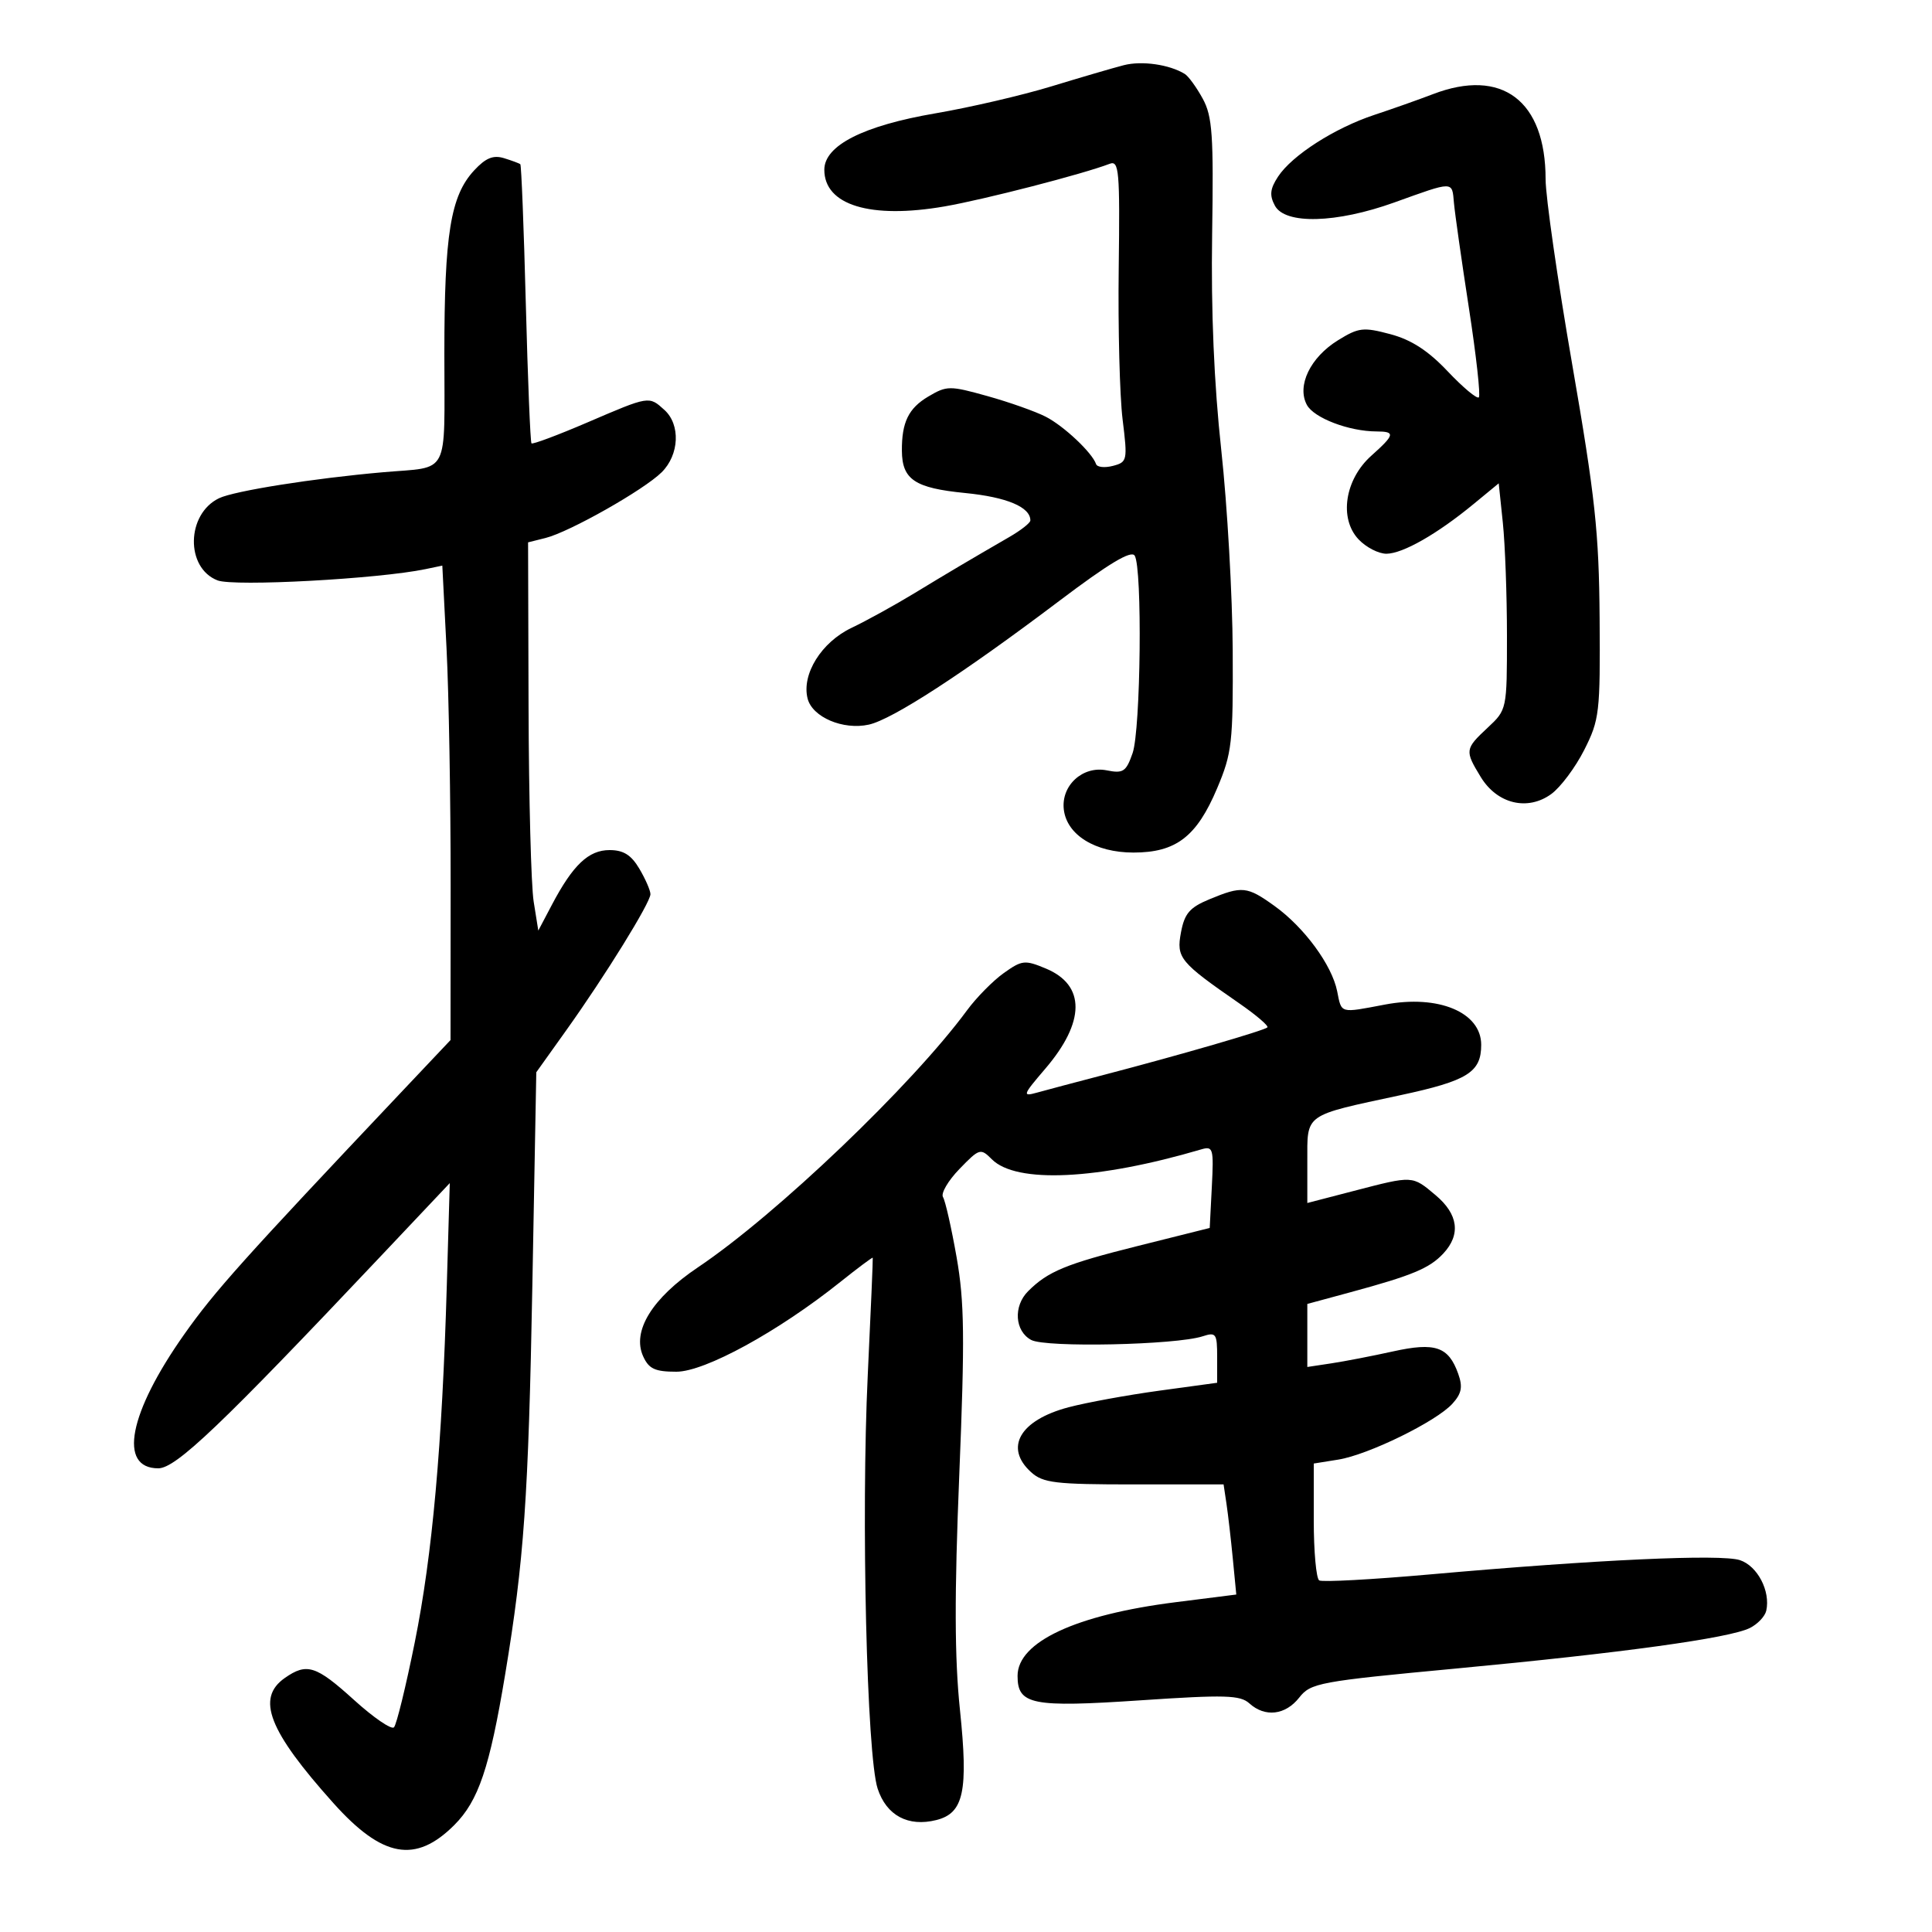 <svg xmlns="http://www.w3.org/2000/svg" width="300" height="300" viewBox="0 0 300 300" version="1.1">
	<path d="M 174.500 10.123 C 172.850 10.548, 167.794 12.027, 163.264 13.411 C 158.734 14.794, 150.634 16.678, 145.264 17.597 C 134.053 19.516, 128 22.588, 128 26.359 C 128 31.857, 135.158 34.043, 146.656 32.055 C 152.806 30.992, 168.139 27.035, 172.307 25.436 C 173.768 24.875, 173.907 26.481, 173.714 41.657 C 173.596 50.921, 173.867 61.477, 174.315 65.116 C 175.102 71.505, 175.051 71.754, 172.815 72.341 C 171.542 72.675, 170.363 72.550, 170.196 72.062 C 169.586 70.284, 165.202 66.156, 162.387 64.710 C 160.799 63.894, 156.726 62.452, 153.336 61.506 C 147.466 59.867, 147.029 59.870, 144.158 61.566 C 141.077 63.386, 140.013 65.568, 140.045 70 C 140.078 74.469, 142.050 75.785, 149.866 76.555 C 156.339 77.193, 160.013 78.741, 159.994 80.821 C 159.990 81.195, 158.528 82.345, 156.744 83.377 C 150.321 87.095, 147.411 88.818, 141.957 92.132 C 138.908 93.984, 134.525 96.400, 132.217 97.500 C 127.543 99.727, 124.455 104.692, 125.400 108.458 C 126.127 111.356, 130.908 113.399, 134.907 112.520 C 138.564 111.717, 149.600 104.549, 164.457 93.327 C 172.154 87.513, 175.645 85.415, 176.191 86.276 C 177.402 88.181, 177.137 113.310, 175.868 116.949 C 174.861 119.836, 174.415 120.133, 171.847 119.619 C 168.128 118.876, 164.741 121.974, 165.189 125.712 C 165.663 129.659, 170.079 132.385, 176 132.385 C 182.614 132.385, 185.823 129.922, 188.995 122.409 C 191.308 116.930, 191.484 115.371, 191.415 101 C 191.373 92.475, 190.575 78.486, 189.641 69.913 C 188.515 59.580, 188.036 48.289, 188.219 36.413 C 188.458 20.934, 188.259 18.067, 186.755 15.313 C 185.797 13.561, 184.546 11.838, 183.975 11.484 C 181.601 10.017, 177.309 9.401, 174.500 10.123 M 222.500 14.622 C 220.300 15.466, 216.211 16.913, 213.412 17.838 C 207.247 19.876, 200.618 24.127, 198.453 27.431 C 197.212 29.325, 197.103 30.325, 197.964 31.933 C 199.545 34.887, 207.503 34.676, 216.500 31.442 C 225.827 28.089, 225.463 28.087, 225.767 31.500 C 225.914 33.150, 226.961 40.503, 228.093 47.841 C 229.225 55.178, 229.918 61.415, 229.632 61.701 C 229.347 61.987, 227.175 60.173, 224.806 57.669 C 221.755 54.444, 219.157 52.760, 215.892 51.890 C 211.690 50.769, 210.974 50.853, 207.760 52.839 C 203.459 55.497, 201.339 59.897, 202.928 62.866 C 204.019 64.904, 209.470 66.984, 213.750 66.994 C 216.702 67.002, 216.595 67.496, 212.938 70.764 C 208.821 74.443, 207.895 80.506, 210.955 83.750 C 212.123 84.987, 214.073 85.993, 215.289 85.984 C 217.830 85.965, 223.152 82.930, 228.805 78.277 L 232.721 75.053 233.360 81.173 C 233.712 84.539, 234 92.447, 234 98.745 C 234 110.181, 233.996 110.202, 231 113 C 227.464 116.303, 227.429 116.552, 229.931 120.655 C 232.477 124.829, 237.192 125.971, 240.870 123.304 C 242.316 122.255, 244.625 119.169, 246 116.448 C 248.365 111.767, 248.494 110.663, 248.388 96 C 248.291 82.669, 247.696 77.159, 244.138 56.622 C 241.862 43.490, 240 30.538, 240 27.840 C 240 15.623, 233.227 10.508, 222.500 14.622 M 73.624 26.461 C 69.962 30.412, 69 36.333, 69 54.924 C 69 74.279, 69.964 72.411, 59.500 73.327 C 48.717 74.270, 36.380 76.224, 34.013 77.364 C 28.922 79.816, 28.768 88.187, 33.778 90.122 C 36.338 91.112, 58.827 89.892, 66.091 88.370 L 68.683 87.828 69.337 100.664 C 69.697 107.724, 69.984 124.300, 69.975 137.500 L 69.958 161.500 62.229 169.678 C 37.721 195.609, 33.327 200.511, 28.625 207.171 C 19.985 219.409, 18.315 228, 24.576 228 C 27.320 228, 34.296 221.348, 59.170 195.010 L 69.841 183.712 69.379 199.606 C 68.654 224.550, 67.137 241.458, 64.409 255 C 63.025 261.875, 61.569 267.824, 61.175 268.220 C 60.782 268.617, 57.993 266.706, 54.980 263.974 C 49.067 258.616, 47.641 258.162, 44.223 260.557 C 39.733 263.701, 41.698 268.752, 51.787 280.005 C 59.385 288.480, 64.526 289.407, 70.544 283.390 C 74.302 279.632, 76.032 274.508, 78.441 260 C 81.373 242.342, 82.054 232.594, 82.666 199.500 L 83.276 166.500 87.916 160 C 93.989 151.493, 101 140.158, 101 138.847 C 101 138.276, 100.228 136.502, 99.284 134.904 C 98.014 132.754, 96.811 132, 94.652 132 C 91.393 132, 88.959 134.310, 85.697 140.500 L 83.588 144.500 82.868 140 C 82.472 137.525, 82.115 123.961, 82.074 109.858 L 82 84.217 84.721 83.534 C 88.454 82.597, 100.003 76.060, 102.750 73.328 C 105.487 70.607, 105.691 65.935, 103.171 63.655 C 100.755 61.468, 100.862 61.451, 91.217 65.593 C 86.617 67.569, 82.707 69.031, 82.529 68.843 C 82.350 68.654, 81.954 58.883, 81.647 47.128 C 81.341 35.374, 80.957 25.642, 80.795 25.503 C 80.633 25.363, 79.493 24.939, 78.261 24.560 C 76.587 24.046, 75.418 24.525, 73.624 26.461 M 187.777 139.648 C 184.736 140.910, 183.932 141.847, 183.383 144.773 C 182.639 148.740, 183.173 149.391, 192.442 155.807 C 195.070 157.626, 197.030 159.303, 196.799 159.534 C 196.316 160.017, 183.242 163.814, 171.500 166.881 C 167.100 168.030, 162.384 169.281, 161.021 169.662 C 158.710 170.306, 158.797 170.055, 162.308 165.953 C 168.534 158.680, 168.573 152.973, 162.416 150.400 C 159.139 149.031, 158.699 149.078, 155.863 151.098 C 154.190 152.289, 151.624 154.891, 150.160 156.881 C 141.610 168.502, 120.552 188.618, 108.392 196.781 C 101.255 201.572, 98.092 206.712, 99.874 210.622 C 100.756 212.559, 101.712 213, 105.027 213 C 109.453 213, 120.839 206.768, 130.469 199.074 C 133.202 196.891, 135.475 195.194, 135.520 195.302 C 135.566 195.411, 135.217 203.600, 134.746 213.500 C 133.701 235.446, 134.589 272.591, 136.281 277.742 C 137.651 281.915, 141.017 283.715, 145.395 282.616 C 149.651 281.547, 150.377 278.159, 149.060 265.500 C 148.221 257.438, 148.193 247.688, 148.956 229 C 149.826 207.701, 149.757 202.136, 148.541 195.222 C 147.739 190.669, 146.789 186.468, 146.429 185.886 C 146.070 185.304, 147.221 183.336, 148.987 181.513 C 152.092 178.310, 152.260 178.260, 154.017 180.017 C 157.814 183.814, 170.431 183.218, 186.500 178.483 C 188.375 177.930, 188.480 178.292, 188.172 184.285 L 187.844 190.677 176.672 193.474 C 165.508 196.269, 162.725 197.418, 159.640 200.503 C 157.319 202.824, 157.569 206.699, 160.128 208.069 C 162.398 209.283, 182.596 208.851, 186.750 207.499 C 188.829 206.822, 189 207.069, 189 210.741 L 189 214.716 180.021 215.943 C 175.082 216.618, 168.741 217.777, 165.929 218.519 C 158.367 220.513, 155.897 224.785, 160.103 228.595 C 161.959 230.276, 163.840 230.500, 176.102 230.500 L 189.998 230.500 190.447 233.500 C 190.693 235.150, 191.137 238.997, 191.433 242.050 L 191.970 247.599 182.519 248.793 C 167.057 250.746, 158.020 254.957, 158.007 260.215 C 157.996 264.715, 160.224 265.159, 177.147 264.022 C 190.234 263.144, 192.575 263.210, 194.001 264.501 C 196.431 266.700, 199.594 266.332, 201.743 263.600 C 203.532 261.326, 204.801 261.090, 226.065 259.092 C 251.878 256.665, 268.538 254.369, 271.705 252.802 C 272.917 252.202, 274.069 250.988, 274.265 250.105 C 274.938 247.067, 272.903 243.161, 270.177 242.260 C 267.237 241.288, 247.896 242.177, 222.096 244.470 C 213.073 245.271, 205.311 245.692, 204.846 245.405 C 204.381 245.117, 204 240.916, 204 236.069 L 204 227.256 207.800 226.648 C 212.461 225.903, 223.031 220.728, 225.528 217.969 C 226.962 216.384, 227.160 215.366, 226.432 213.323 C 224.927 209.100, 222.872 208.395, 216.296 209.849 C 213.108 210.554, 208.813 211.385, 206.750 211.697 L 203 212.263 203 207.369 L 203 202.475 209.750 200.644 C 219.315 198.050, 221.982 196.936, 224.121 194.640 C 226.860 191.699, 226.444 188.551, 222.923 185.589 C 219.271 182.516, 219.459 182.525, 210.250 184.917 L 203 186.801 203 180.379 C 203 172.839, 202.349 173.303, 217.500 170.051 C 227.894 167.820, 230 166.504, 230 162.237 C 230 157.190, 223.365 154.414, 215.063 155.988 C 207.985 157.330, 208.336 157.428, 207.635 153.923 C 206.819 149.847, 202.524 143.997, 197.910 140.681 C 193.640 137.611, 192.874 137.533, 187.777 139.648" stroke="none" fill="black" fill-rule="evenodd"/>
</svg>